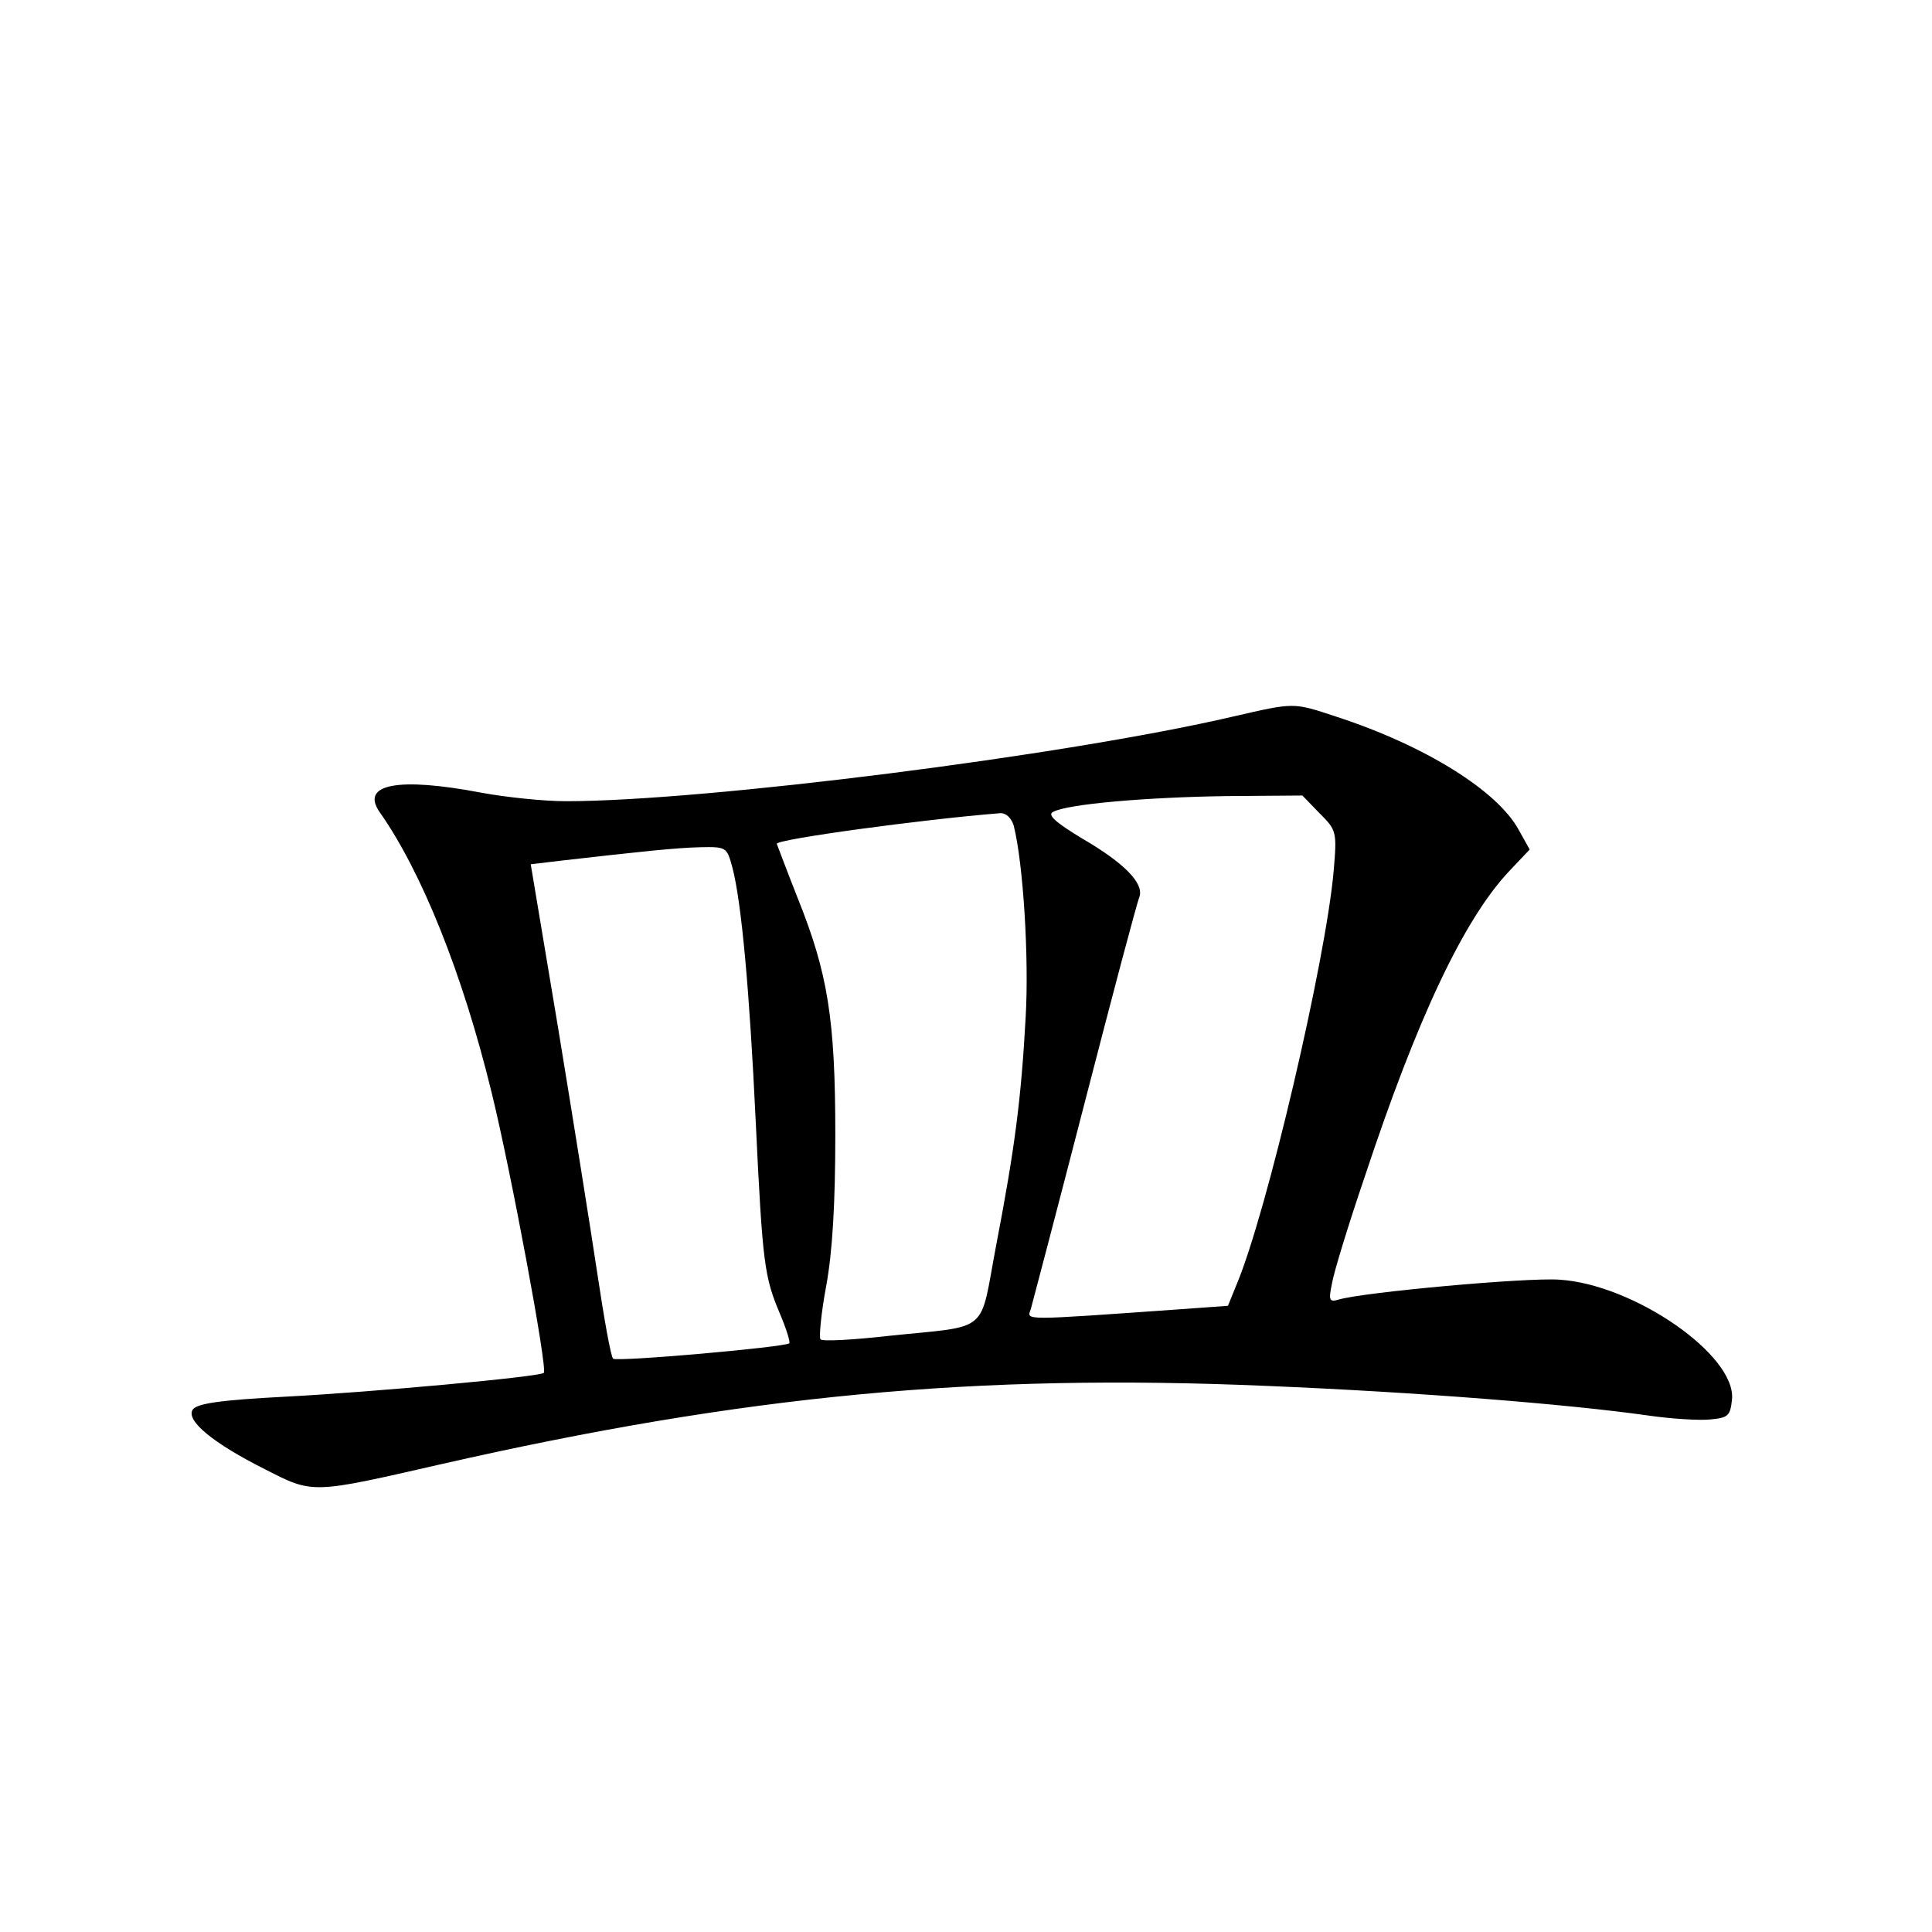 <?xml version="1.0" standalone="no"?>
<!DOCTYPE svg PUBLIC "-//W3C//DTD SVG 20010904//EN"
 "http://www.w3.org/TR/2001/REC-SVG-20010904/DTD/svg10.dtd">
<svg version="1.0" xmlns="http://www.w3.org/2000/svg"
 width="340pt" height="340pt" viewBox="0 0 340 340"
 preserveAspectRatio="xMidYMid meet">
<g transform="translate(0,340) scale(0.1,-0.1)"
fill="#000000" stroke="none">
<path d="M2170 2139 c-296 -69 -931 -149 -1174 -149 -39 0 -106 7 -149 15
-147 28 -213 15 -179 -34 74 -105 146 -284 197 -493 34 -138 99 -487 92 -494
-7 -7 -302 -34 -456 -42 -115 -6 -155 -12 -162 -23 -12 -19 36 -59 128 -105
84 -43 81 -43 308 9 536 122 943 160 1455 138 265 -11 529 -32 670 -52 41 -6
91 -9 110 -7 31 3 35 6 38 35 8 78 -173 203 -304 211 -58 4 -344 -22 -388 -35
-17 -5 -18 -1 -12 28 3 19 29 104 58 189 92 278 174 452 254 537 l36 38 -19
34 c-37 69 -165 149 -322 200 -76 25 -72 25 -181 0z m152 -170 c30 -30 31 -32
25 -102 -14 -158 -118 -603 -171 -728 l-15 -37 -83 -6 c-283 -20 -271 -20
-264 0 3 11 46 174 95 364 49 190 92 352 96 361 9 24 -26 60 -100 103 -48 29
-62 42 -52 47 24 14 165 26 305 28 l134 1 30 -31z m-538 -22 c17 -68 27 -234
21 -337 -8 -145 -19 -230 -52 -402 -30 -158 -8 -140 -190 -159 -62 -7 -116
-10 -119 -6 -3 3 1 46 10 94 11 60 16 145 16 266 0 203 -13 284 -66 416 -19
48 -35 91 -37 96 -1 8 256 43 394 54 10 0 19 -9 23 -22z m-495 -74 c16 -62 30
-215 41 -448 12 -250 15 -272 43 -338 11 -26 18 -49 16 -51 -9 -7 -304 -33
-310 -27 -4 3 -16 71 -28 151 -12 80 -43 274 -69 432 l-48 287 50 6 c140 16
205 23 248 24 47 1 47 0 57 -36z"/>
</g>
</svg>
